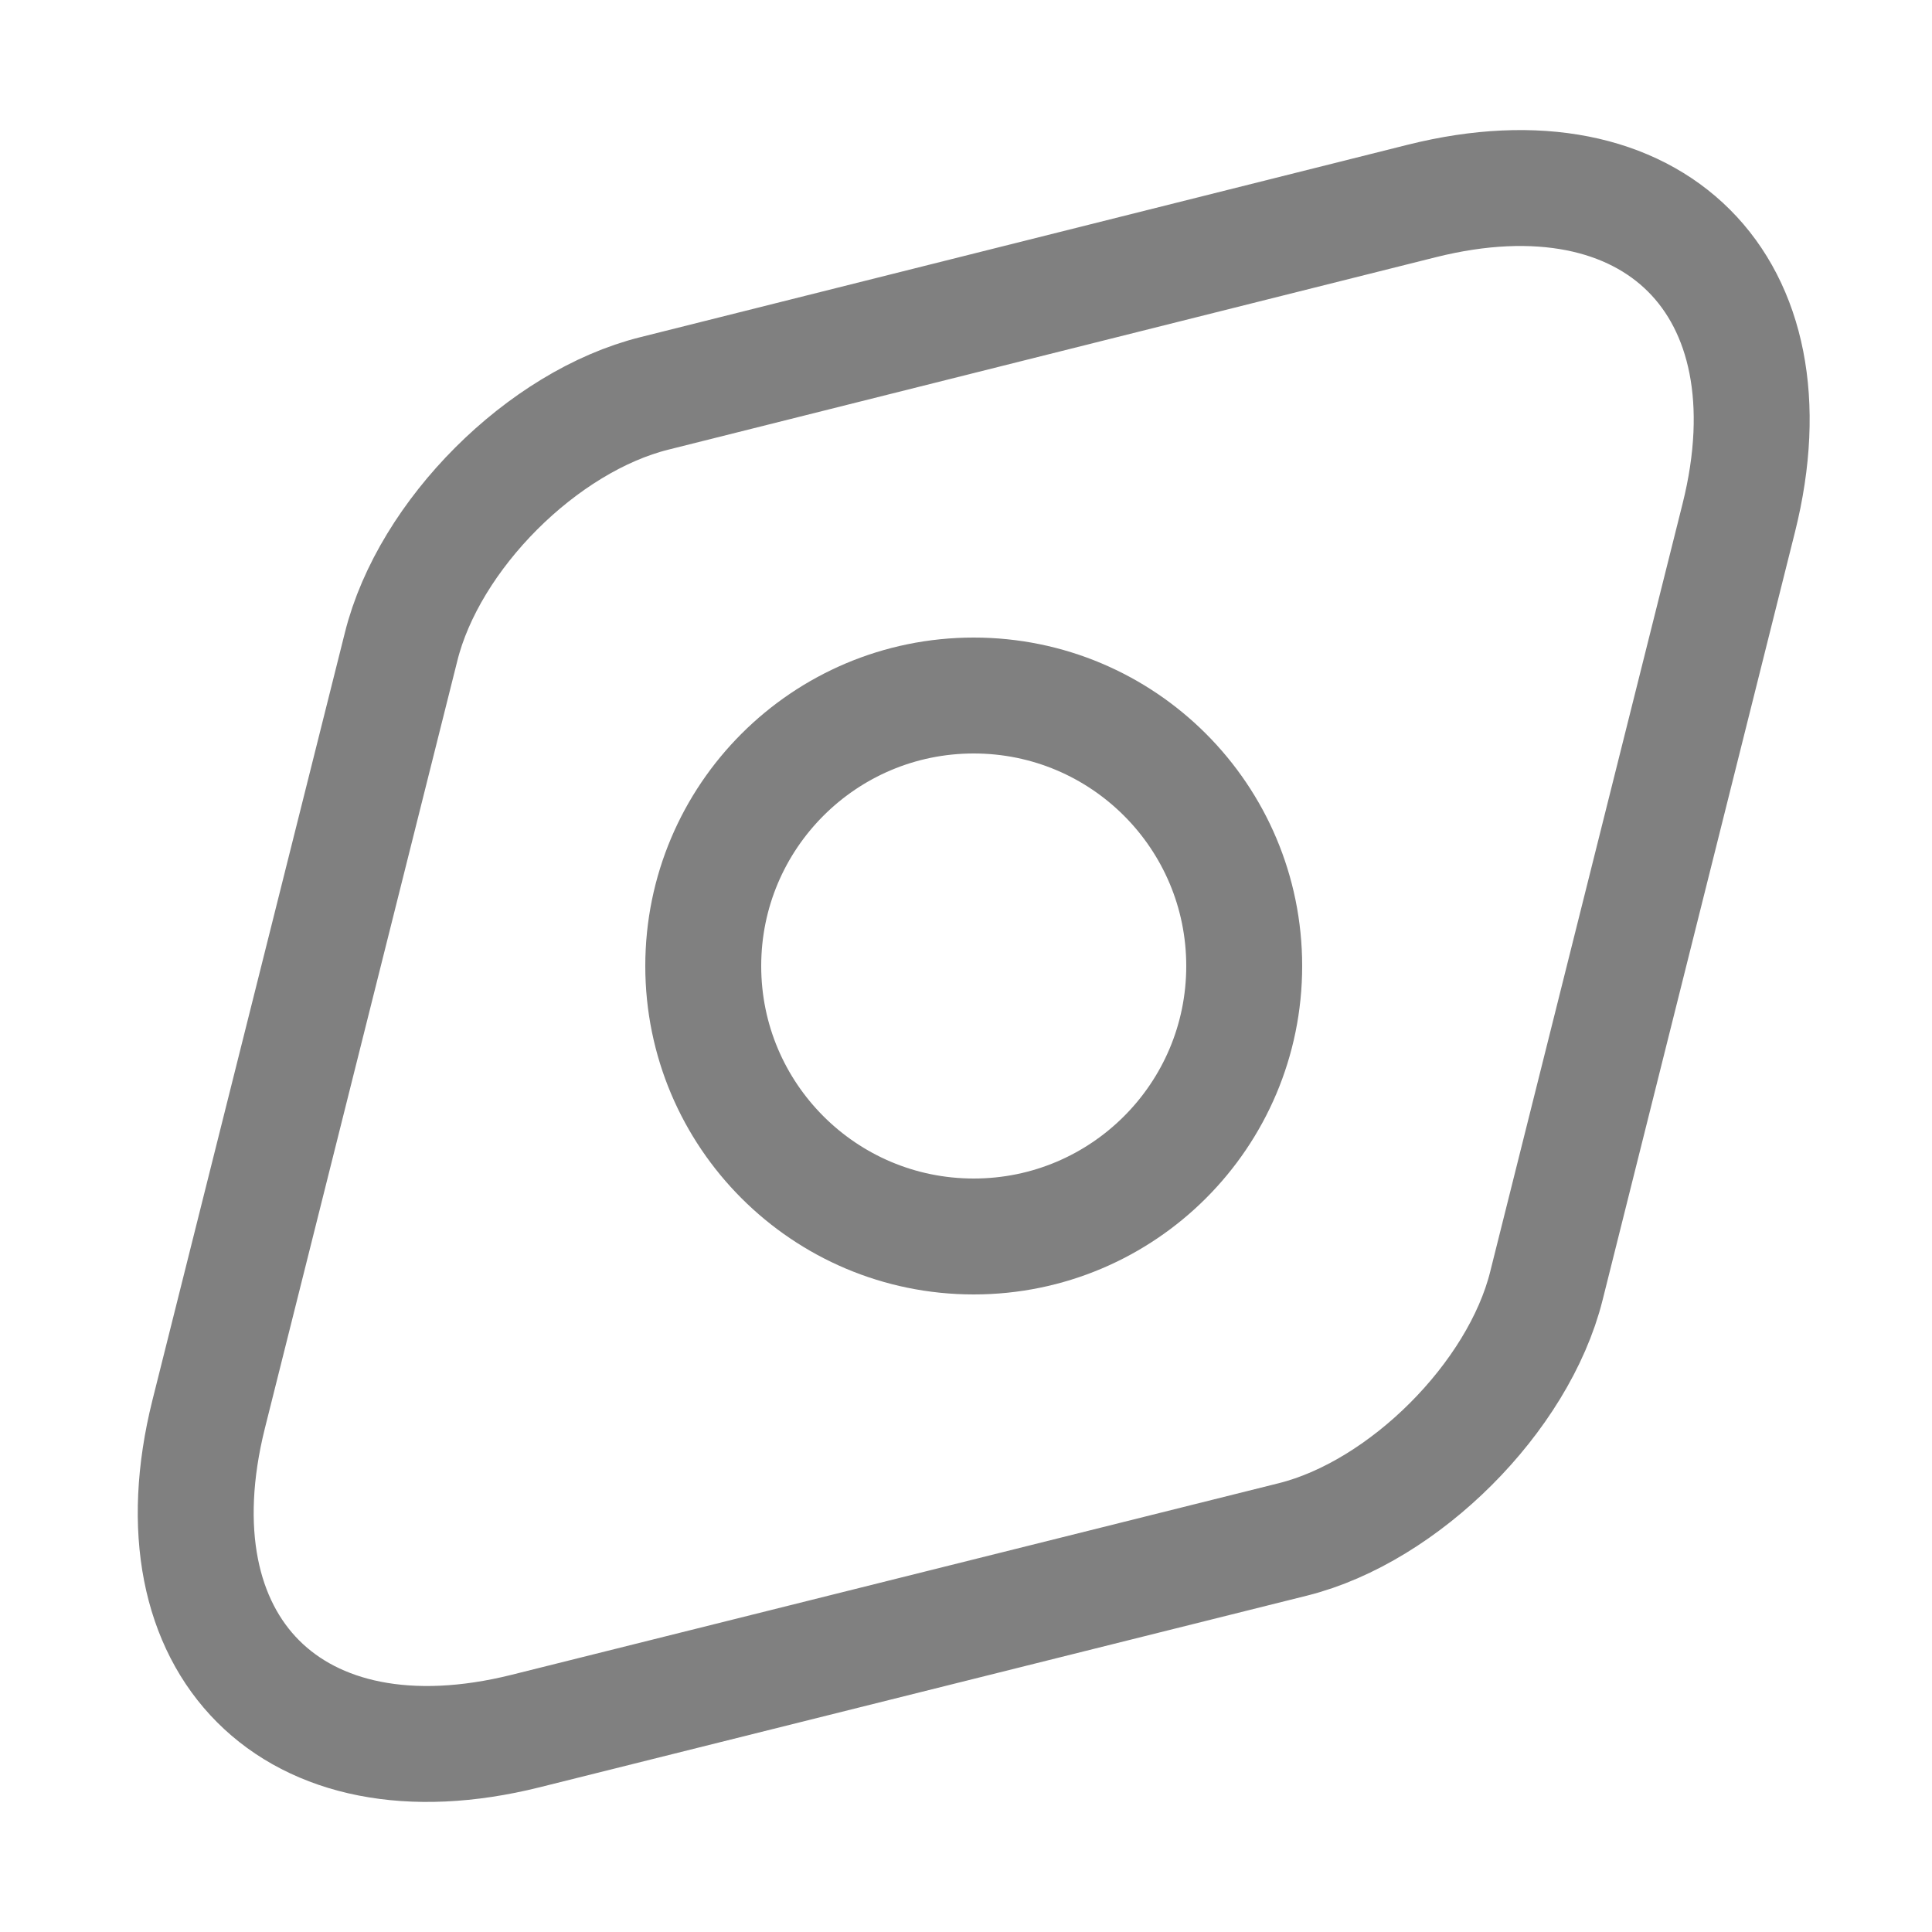 <svg width="25" height="25" viewBox="0 0 25 25" fill="none" xmlns="http://www.w3.org/2000/svg">
<path d="M18.4 2.6L8.47 5.09C7.02 5.45 5.55 6.92 5.19 8.37L2.7 18.3C1.95 21.3 3.79 23.15 6.8 22.4L16.73 19.92C18.17 19.56 19.65 18.08 20.01 16.64L22.5 6.7C23.25 3.7 21.4 1.85 18.4 2.6Z" stroke="#808080" stroke-width="1.5" stroke-linecap="round" stroke-linejoin="round"/>
<path d="M12.6 16C14.533 16 16.1 14.433 16.1 12.5C16.1 10.567 14.533 9 12.6 9C10.667 9 9.1 10.567 9.1 12.5C9.1 14.433 10.667 16 12.6 16Z" stroke="#808080" stroke-width="1.5" stroke-linecap="round" stroke-linejoin="round"/>
</svg>
